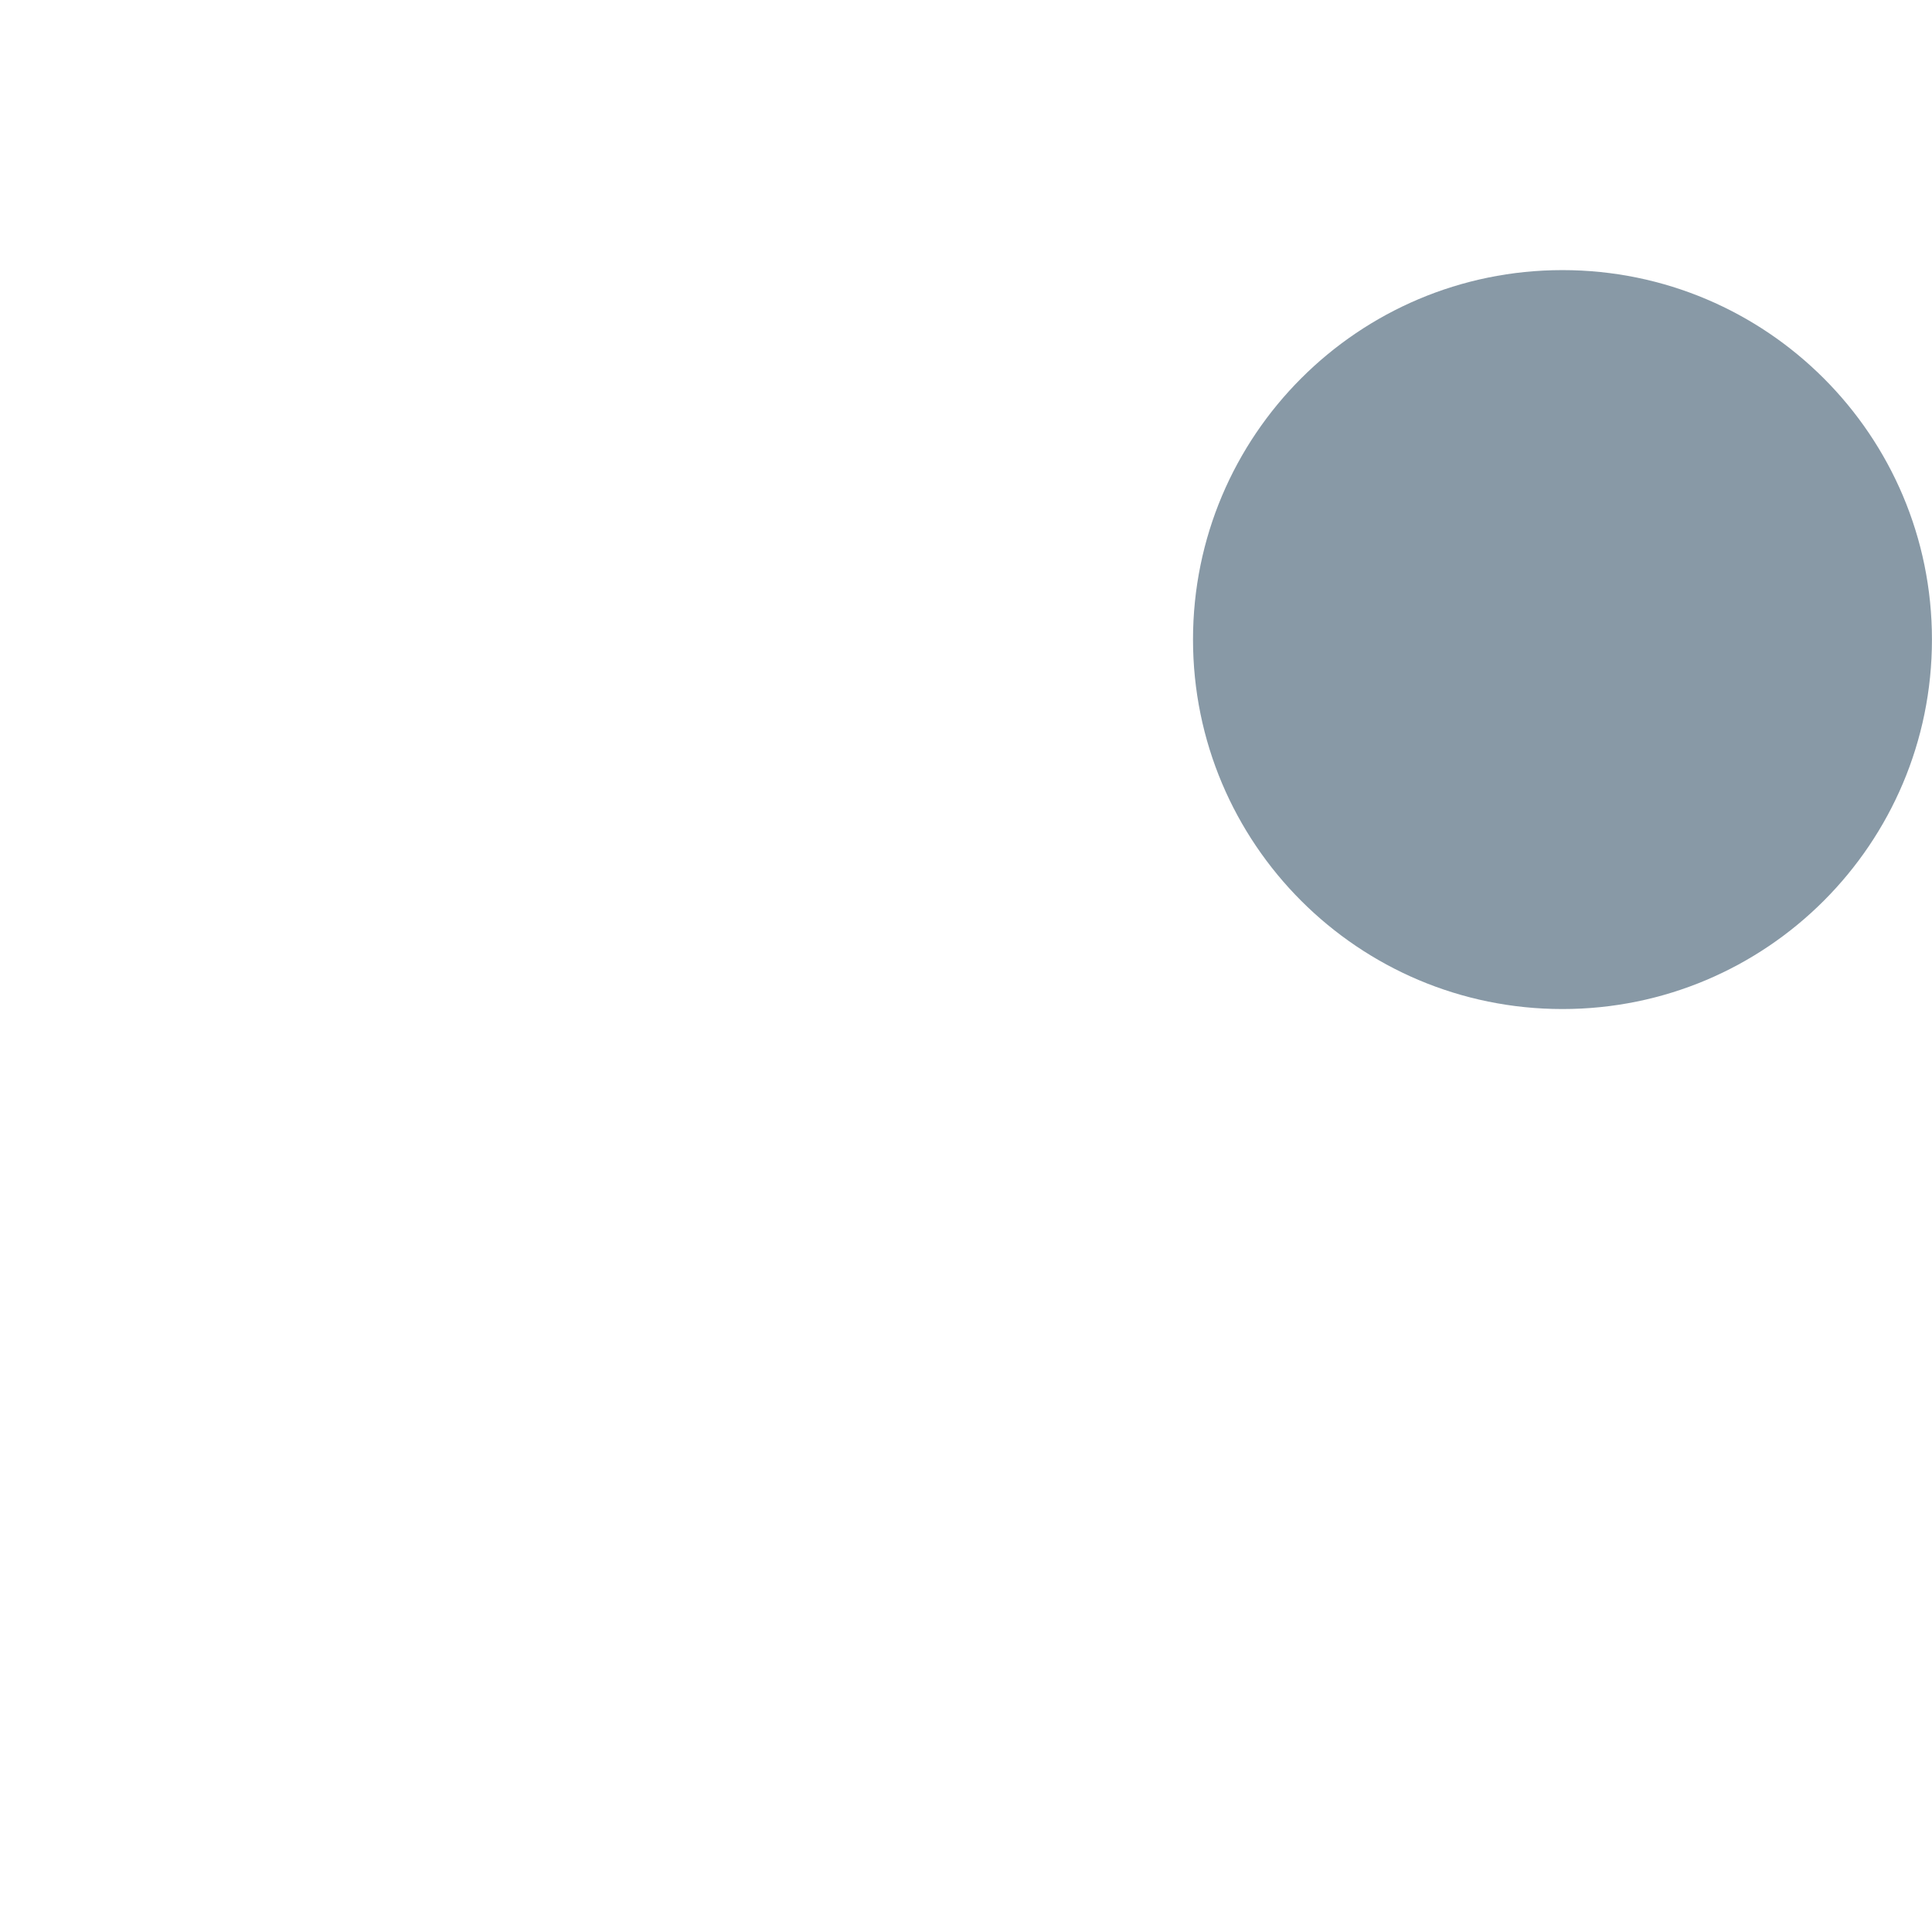 <svg xmlns="http://www.w3.org/2000/svg" viewBox="0 0 36 36">
  <path fill="#8899A6" d="M35.999 11.917c0 3.803-3.082 6.885-6.885 6.885-3.802 0-6.884-3.082-6.884-6.885 0-3.802 3.082-6.884 6.884-6.884 3.803 0 6.885 3.082 6.885 6.884z"/>
</svg>
